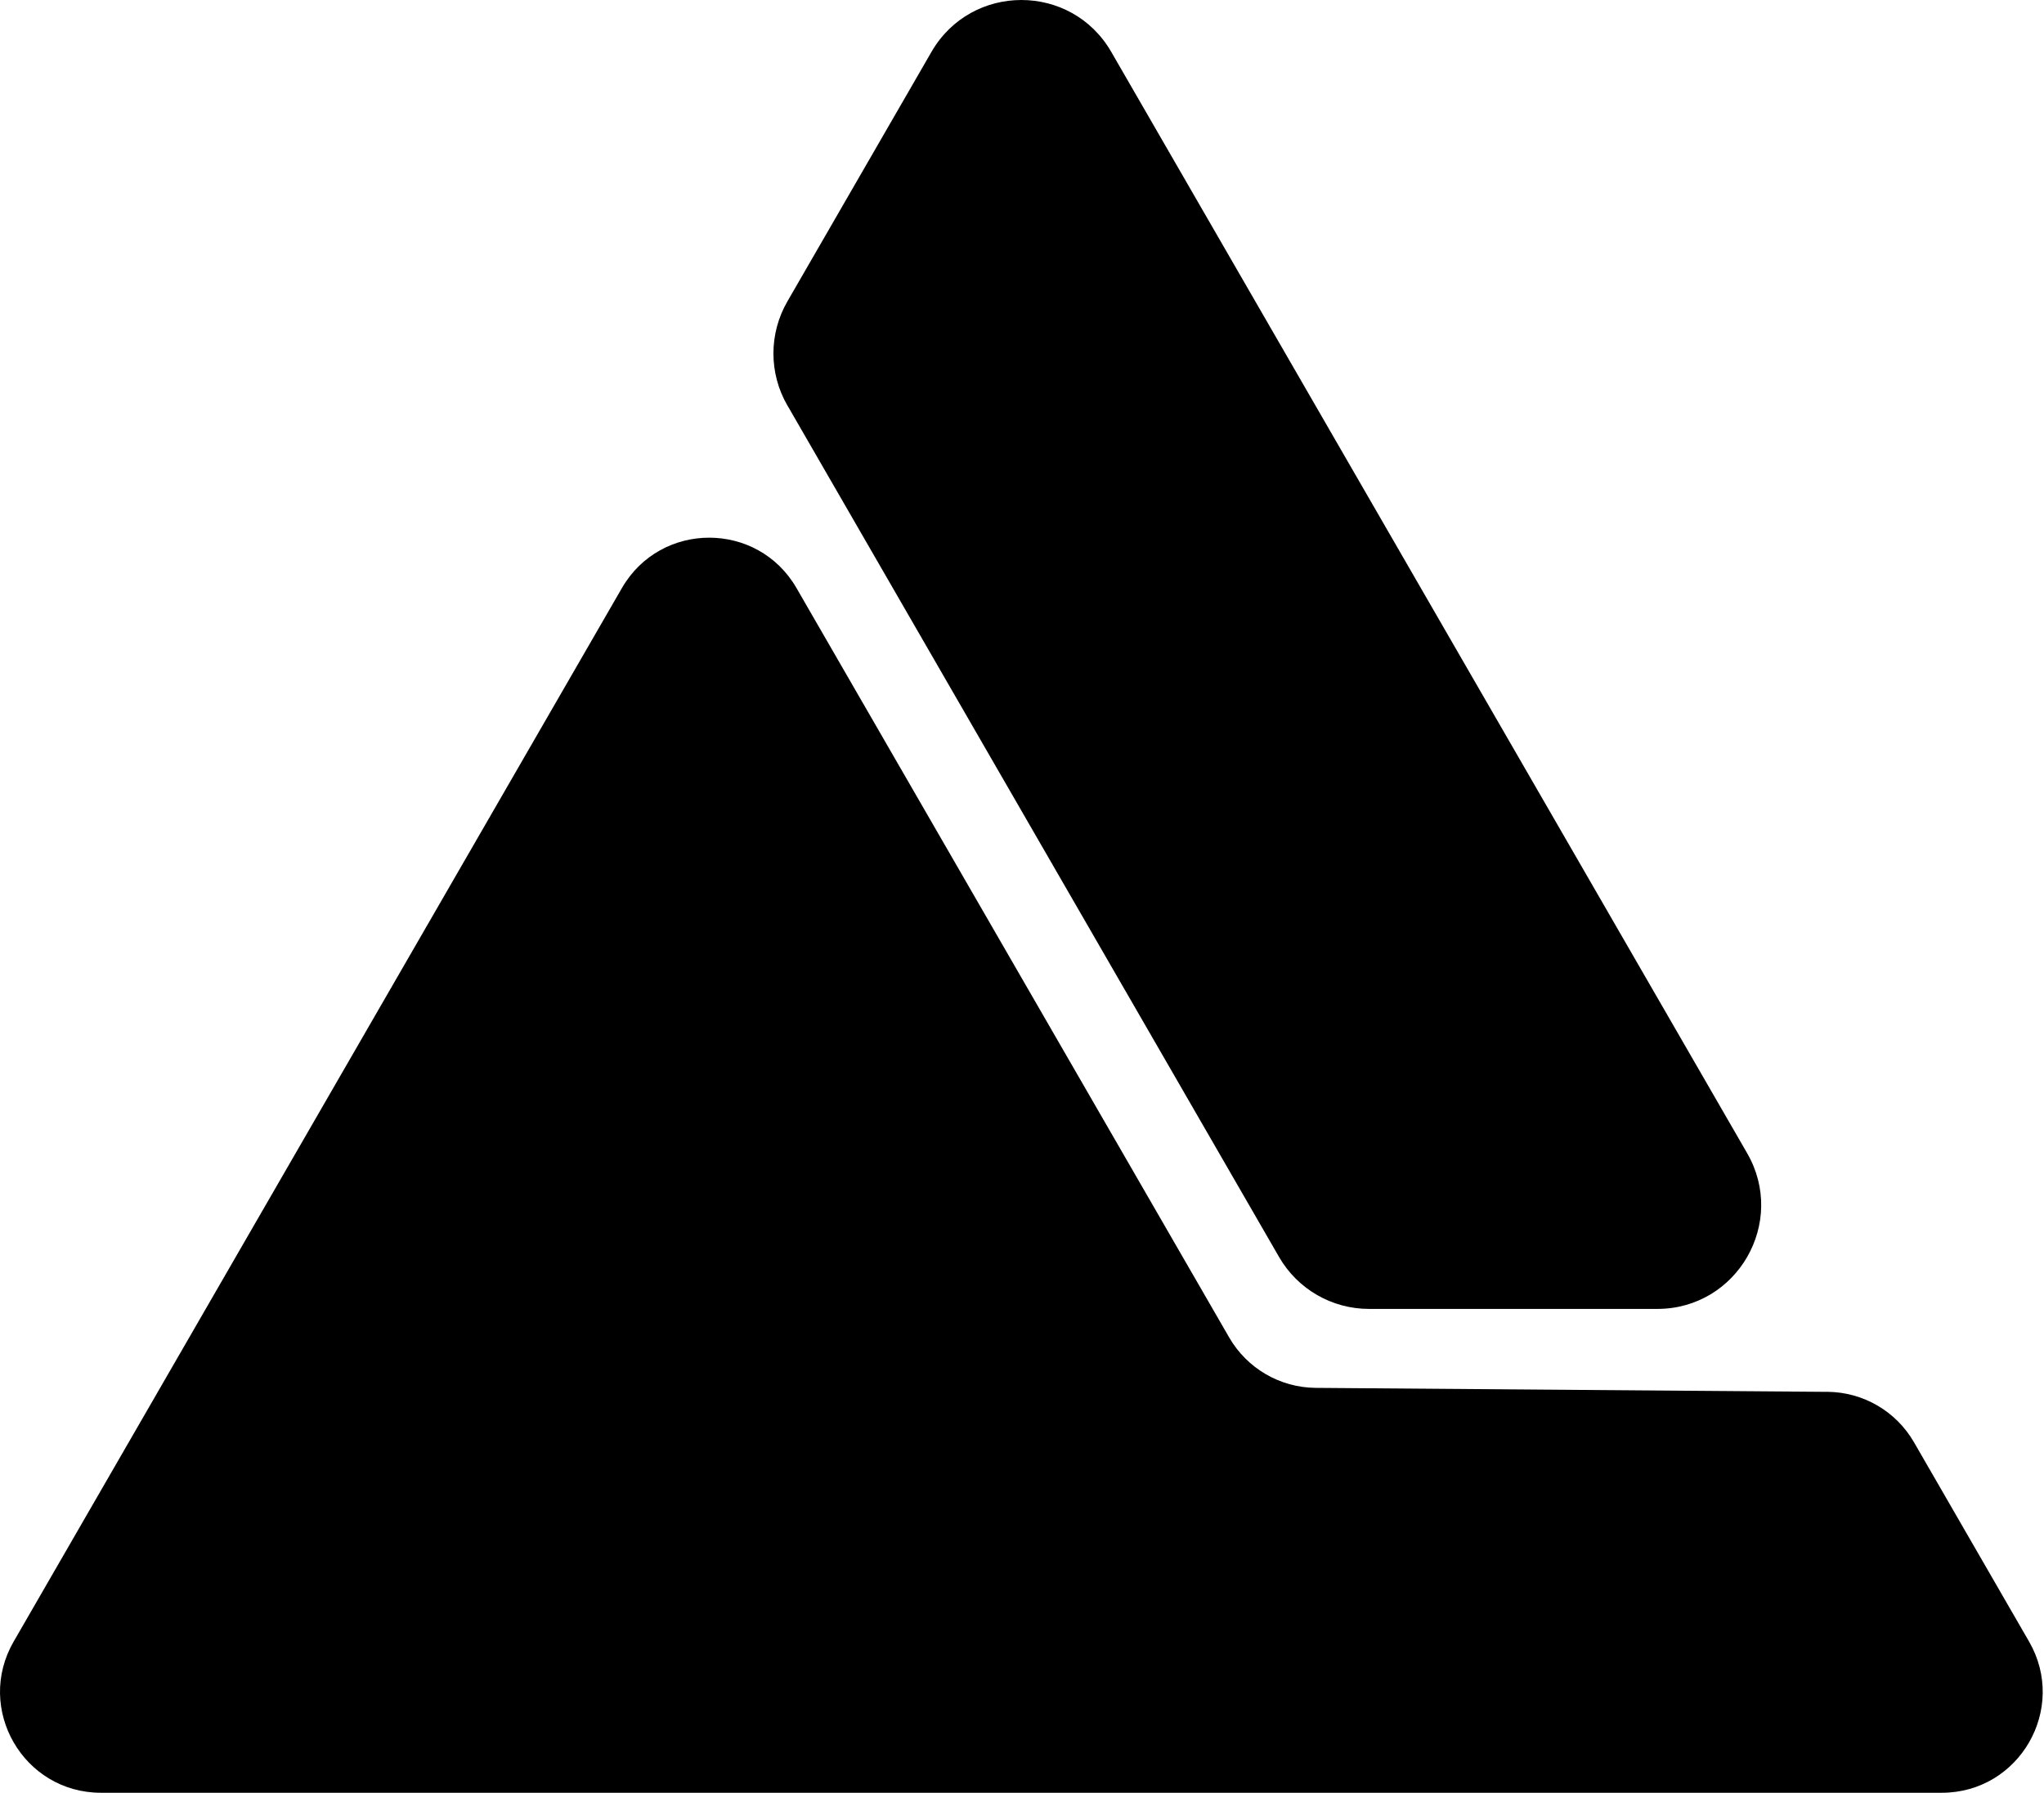<svg width="1522" height="1335" viewBox="0 0 1522 1335" fill="none" xmlns="http://www.w3.org/2000/svg">
<path d="M1360.79 1036.4L979.691 1033.43C953.082 1033.21 928.593 1018.94 915.273 995.902L593.09 437.88C564.204 387.858 491.971 387.858 463.084 437.88L10.168 1222.34C-18.719 1272.37 17.382 1334.92 75.155 1334.92H1445.9C1503.67 1334.92 1539.77 1272.37 1510.88 1222.34L1425.17 1073.89C1411.88 1050.86 1387.36 1036.59 1360.75 1036.37L1360.79 1036.4Z" fill="currentColor"/>
<path d="M586.287 301.831L769.352 618.904L952.417 935.977C966.212 959.897 991.745 974.641 1019.37 974.641H1234.01C1293.52 974.641 1330.7 910.223 1300.96 858.683L827.473 38.655C797.732 -12.885 723.348 -12.885 693.576 38.655L586.255 224.536C572.46 248.456 572.46 277.912 586.255 301.831H586.287Z" fill="currentColor"/>
</svg>
